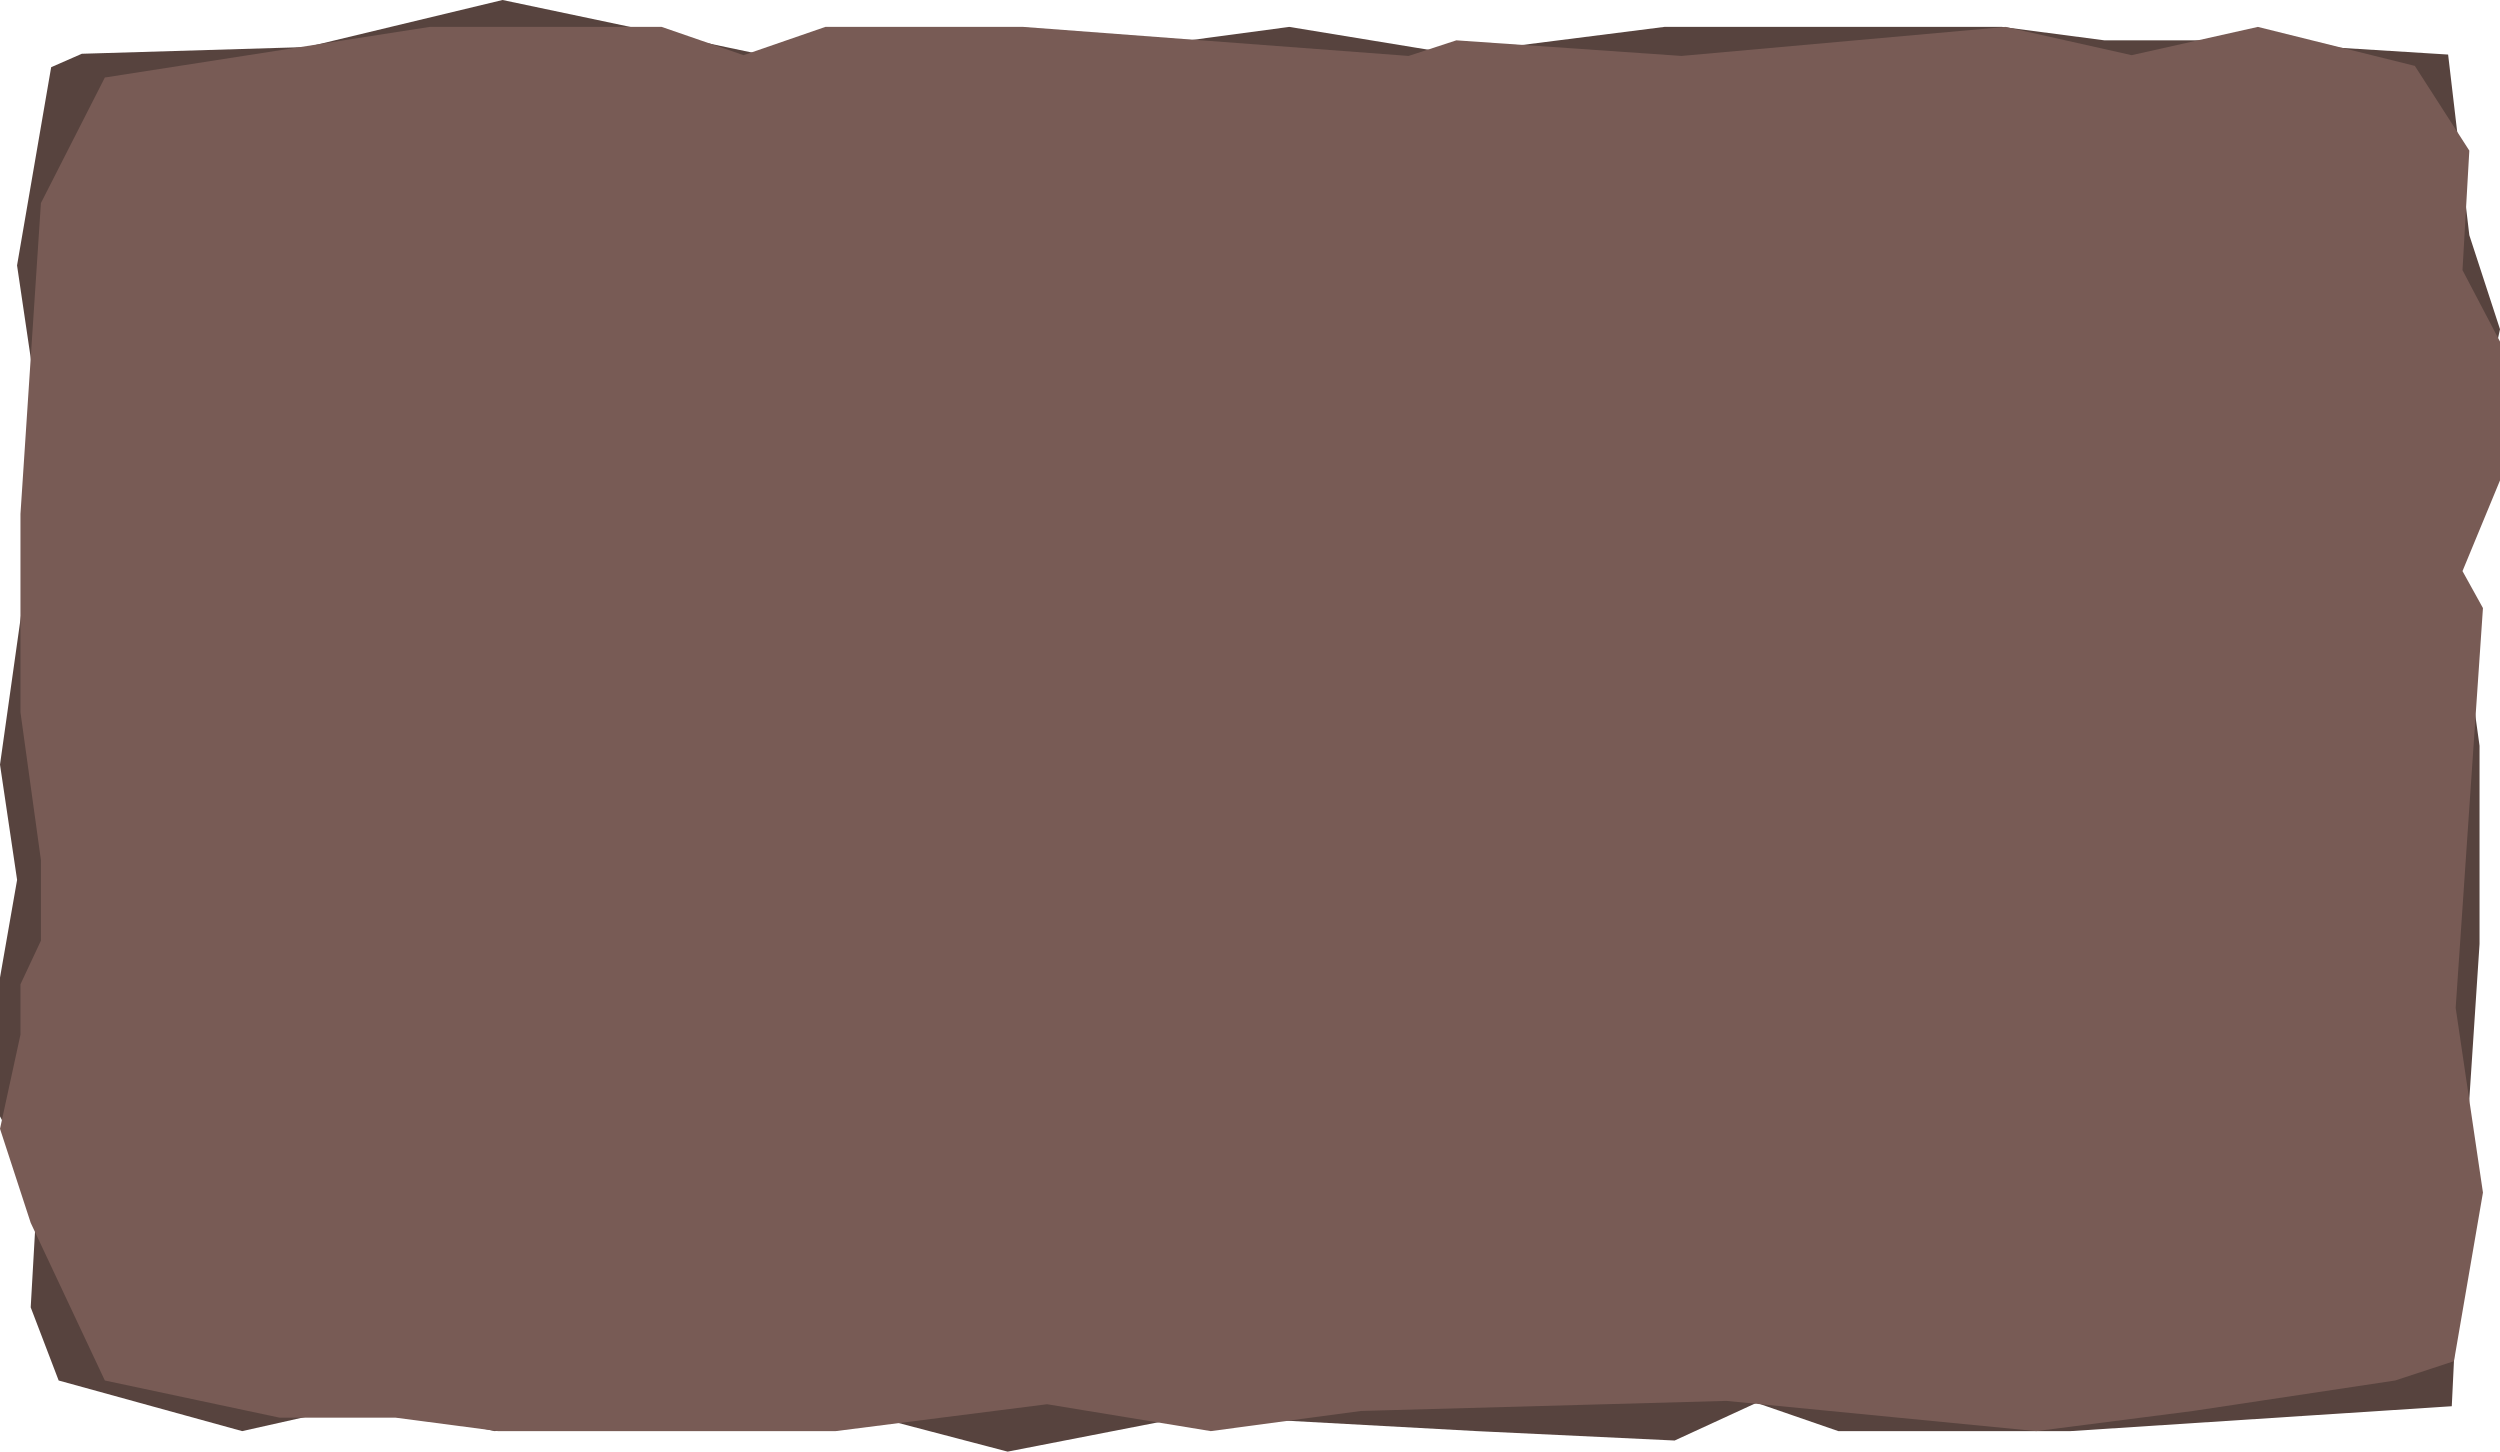 <svg xmlns="http://www.w3.org/2000/svg" viewBox="0 0 1010.45 586.72"><defs><style>.cls-1{fill:#57433e;}.cls-2{fill:#785b55;}</style></defs><title>boxkidz</title><g id="Layer_2" data-name="Layer 2"><g id="Layer_1-2" data-name="Layer 1"><polygon class="cls-1" points="990.96 568.37 993.91 507.22 1002.18 381.55 1002.18 301.44 993.91 241.69 993.91 209.1 1002.18 191.45 1002.18 171.09 1010.45 133.07 998.05 95.05 989.48 22.05 897.41 16.3 850.54 16.3 809.19 10.87 672.72 10.87 587.25 21.73 521.08 10.87 460.43 19.01 312.71 23.09 203.12 0 124.07 19.01 33.08 21.73 20.68 27.16 6.89 107.27 17.92 181.95 0 309.03 6.91 355.63 0 395.12 0 451.22 15.16 480.12 12.41 528.41 23.71 557.97 97.88 578.43 148.88 567 199.88 578.43 330.84 566.68 407.27 586.72 482.09 572.14 596.9 578.43 676.85 582.23 709.94 567 743.02 578.43 836.76 578.43 990.96 568.37"/><polygon class="cls-2" points="42.38 31.33 16.54 82.07 8.27 207.75 8.27 287.86 16.54 347.6 16.54 380.19 8.27 397.84 8.27 418.21 0 456.23 12.41 494.24 42.38 557.97 113.04 573 159.91 573 201.26 578.43 337.74 578.43 423.2 567.56 489.37 578.43 550.03 570.28 697.74 566.21 822.98 578.43 886.39 570.28 968.07 557.97 991.84 550.16 1003.56 482.02 992.53 407.34 1003.56 245.77 995.29 230.83 1010.45 194.17 1010.45 138.08 995.29 109.18 998.05 60.88 976.03 26.63 912.58 10.87 861.57 22.3 810.57 10.87 679.61 22.61 588.63 16.3 569.33 22.61 413.56 10.87 333.6 10.87 300.52 22.3 267.43 10.87 173.69 10.87 42.38 31.33"/></g></g></svg>